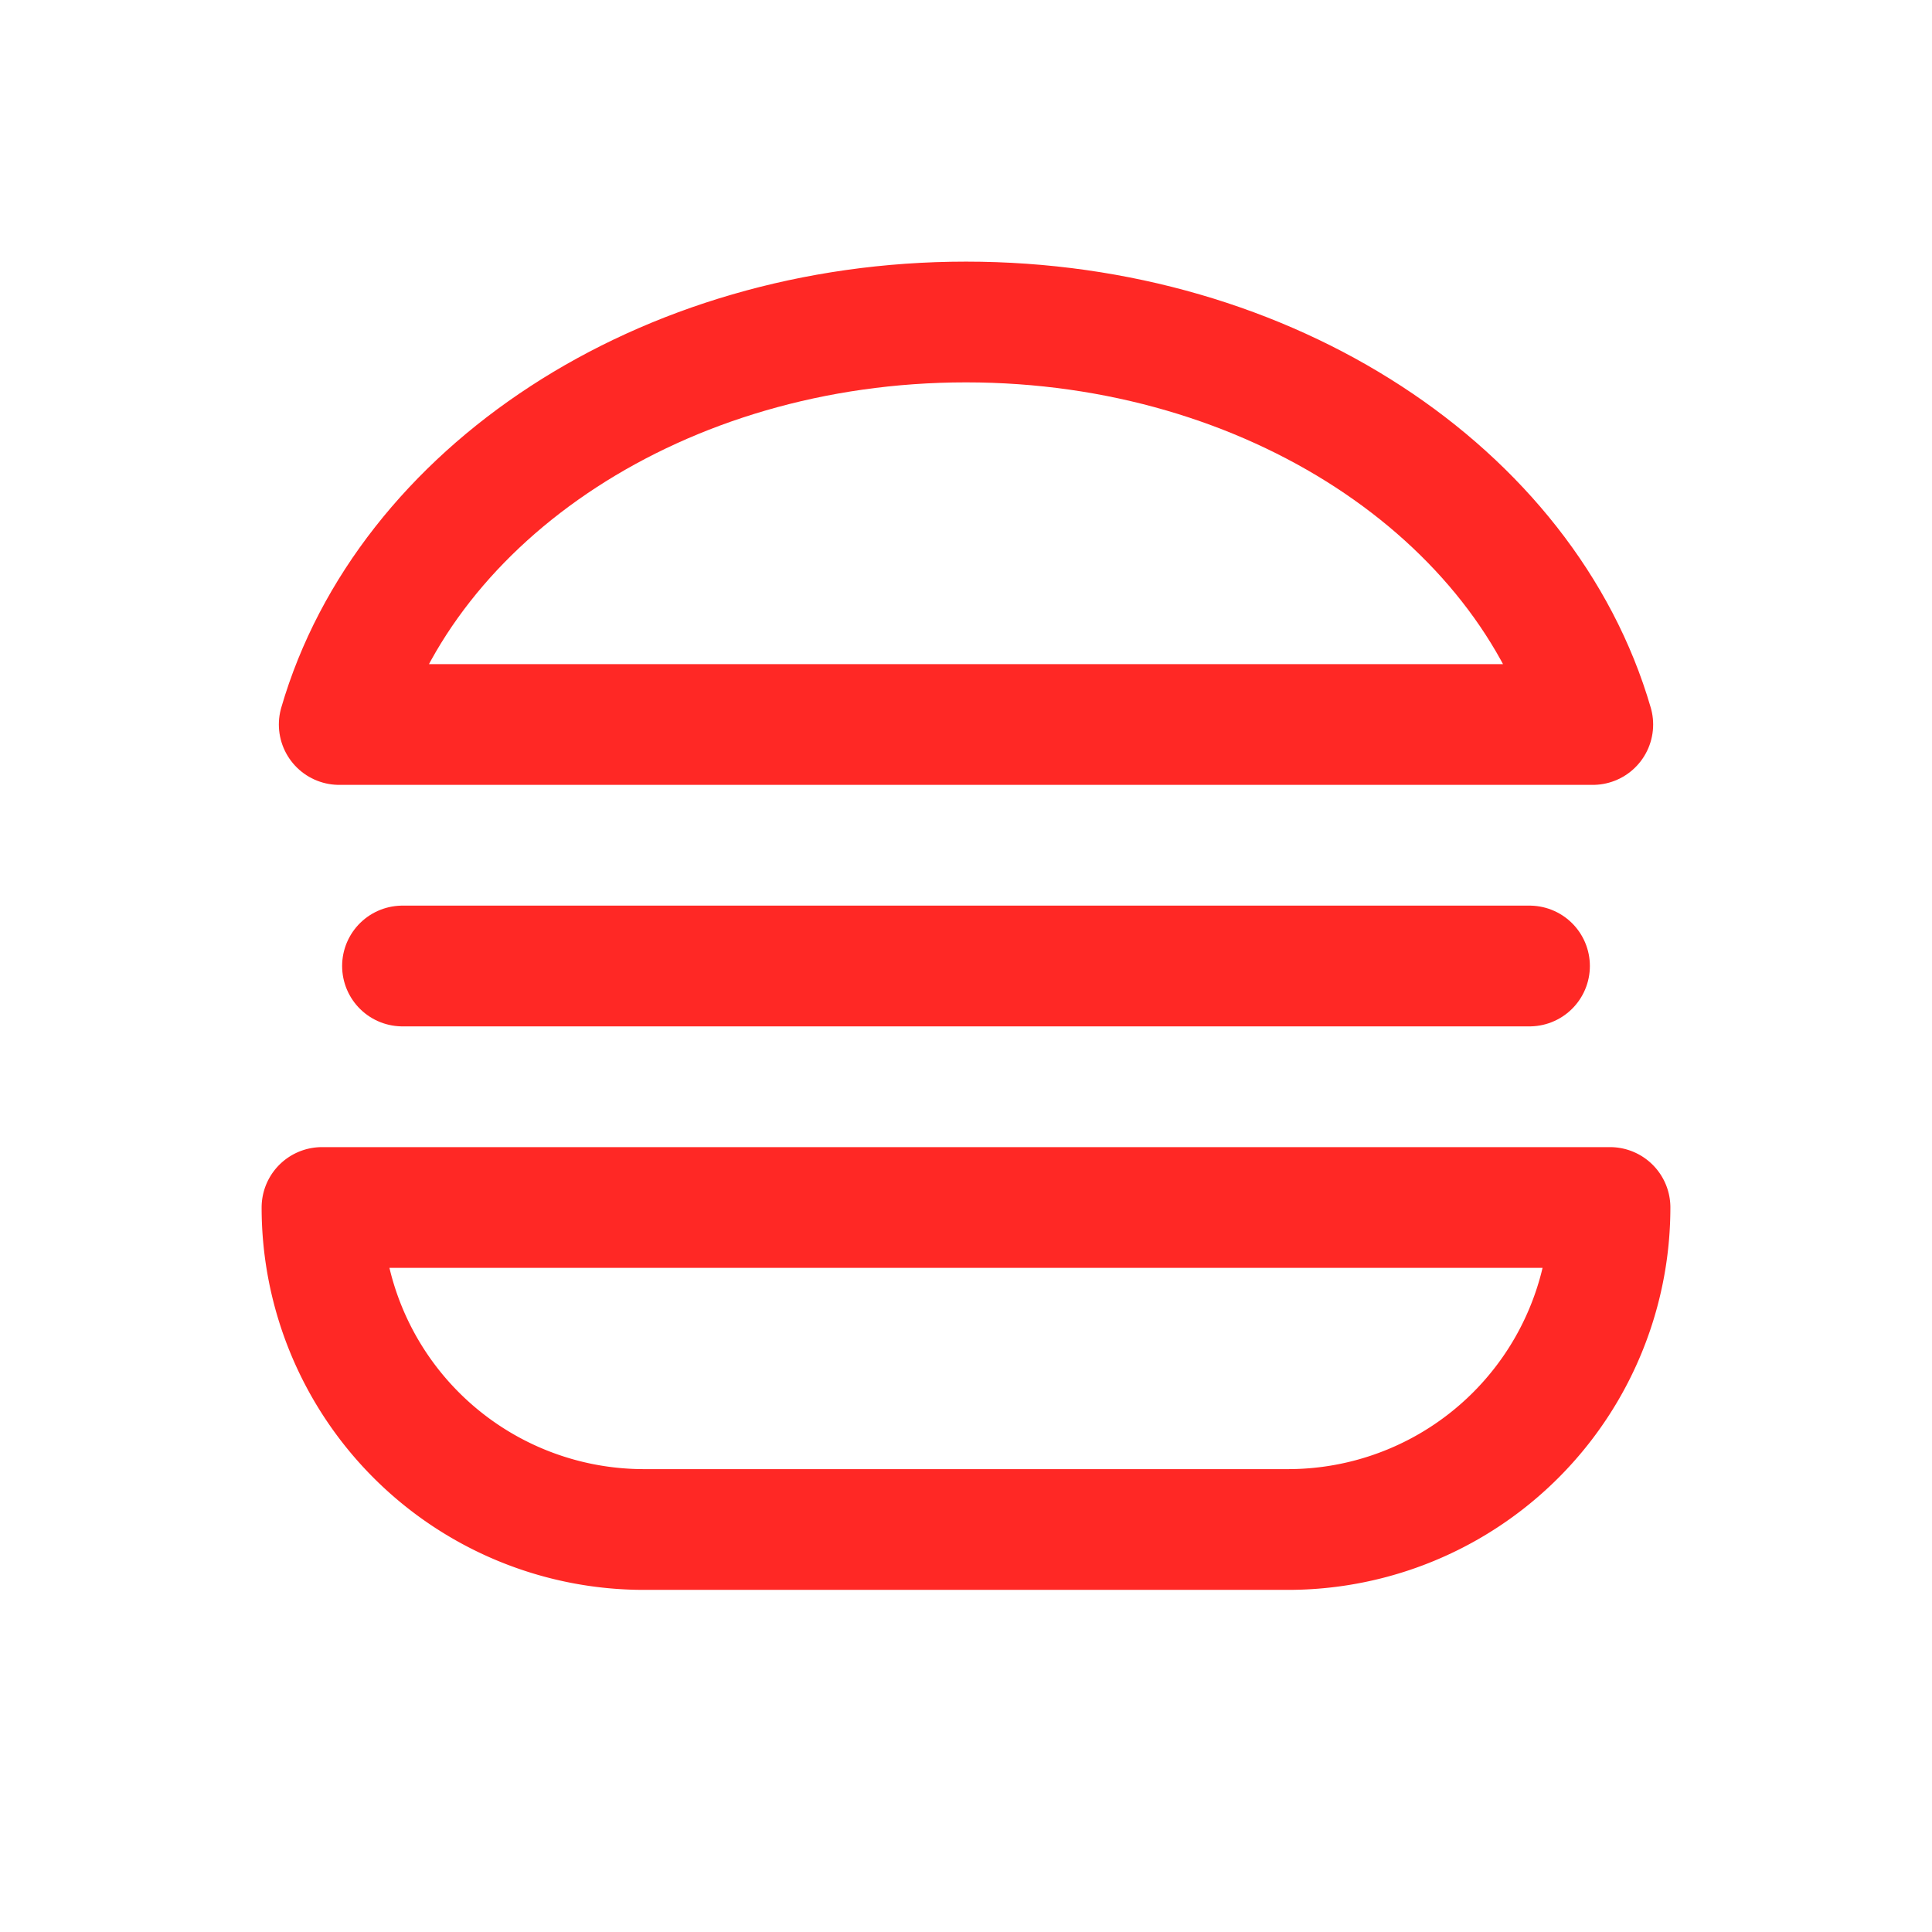 <svg  xmlns="http://www.w3.org/2000/svg"  width="32"  height="32"  viewBox="0 0 24 24"  fill="none"  stroke="#ff2825"  stroke-width="1.5"  stroke-linecap="round"  stroke-linejoin="round"  class="icon icon-tabler icons-tabler-outline icon-tabler-burger"><path stroke="none" d="M0 0h24v24H0z" fill="none"/><path d="M4 15h16a4 4 0 0 1 -4 4h-8a4 4 0 0 1 -4 -4z" /><path d="M12 4c3.783 0 6.953 2.133 7.786 5h-15.572c.833 -2.867 4.003 -5 7.786 -5z" /><path d="M5 12h14" /></svg>

